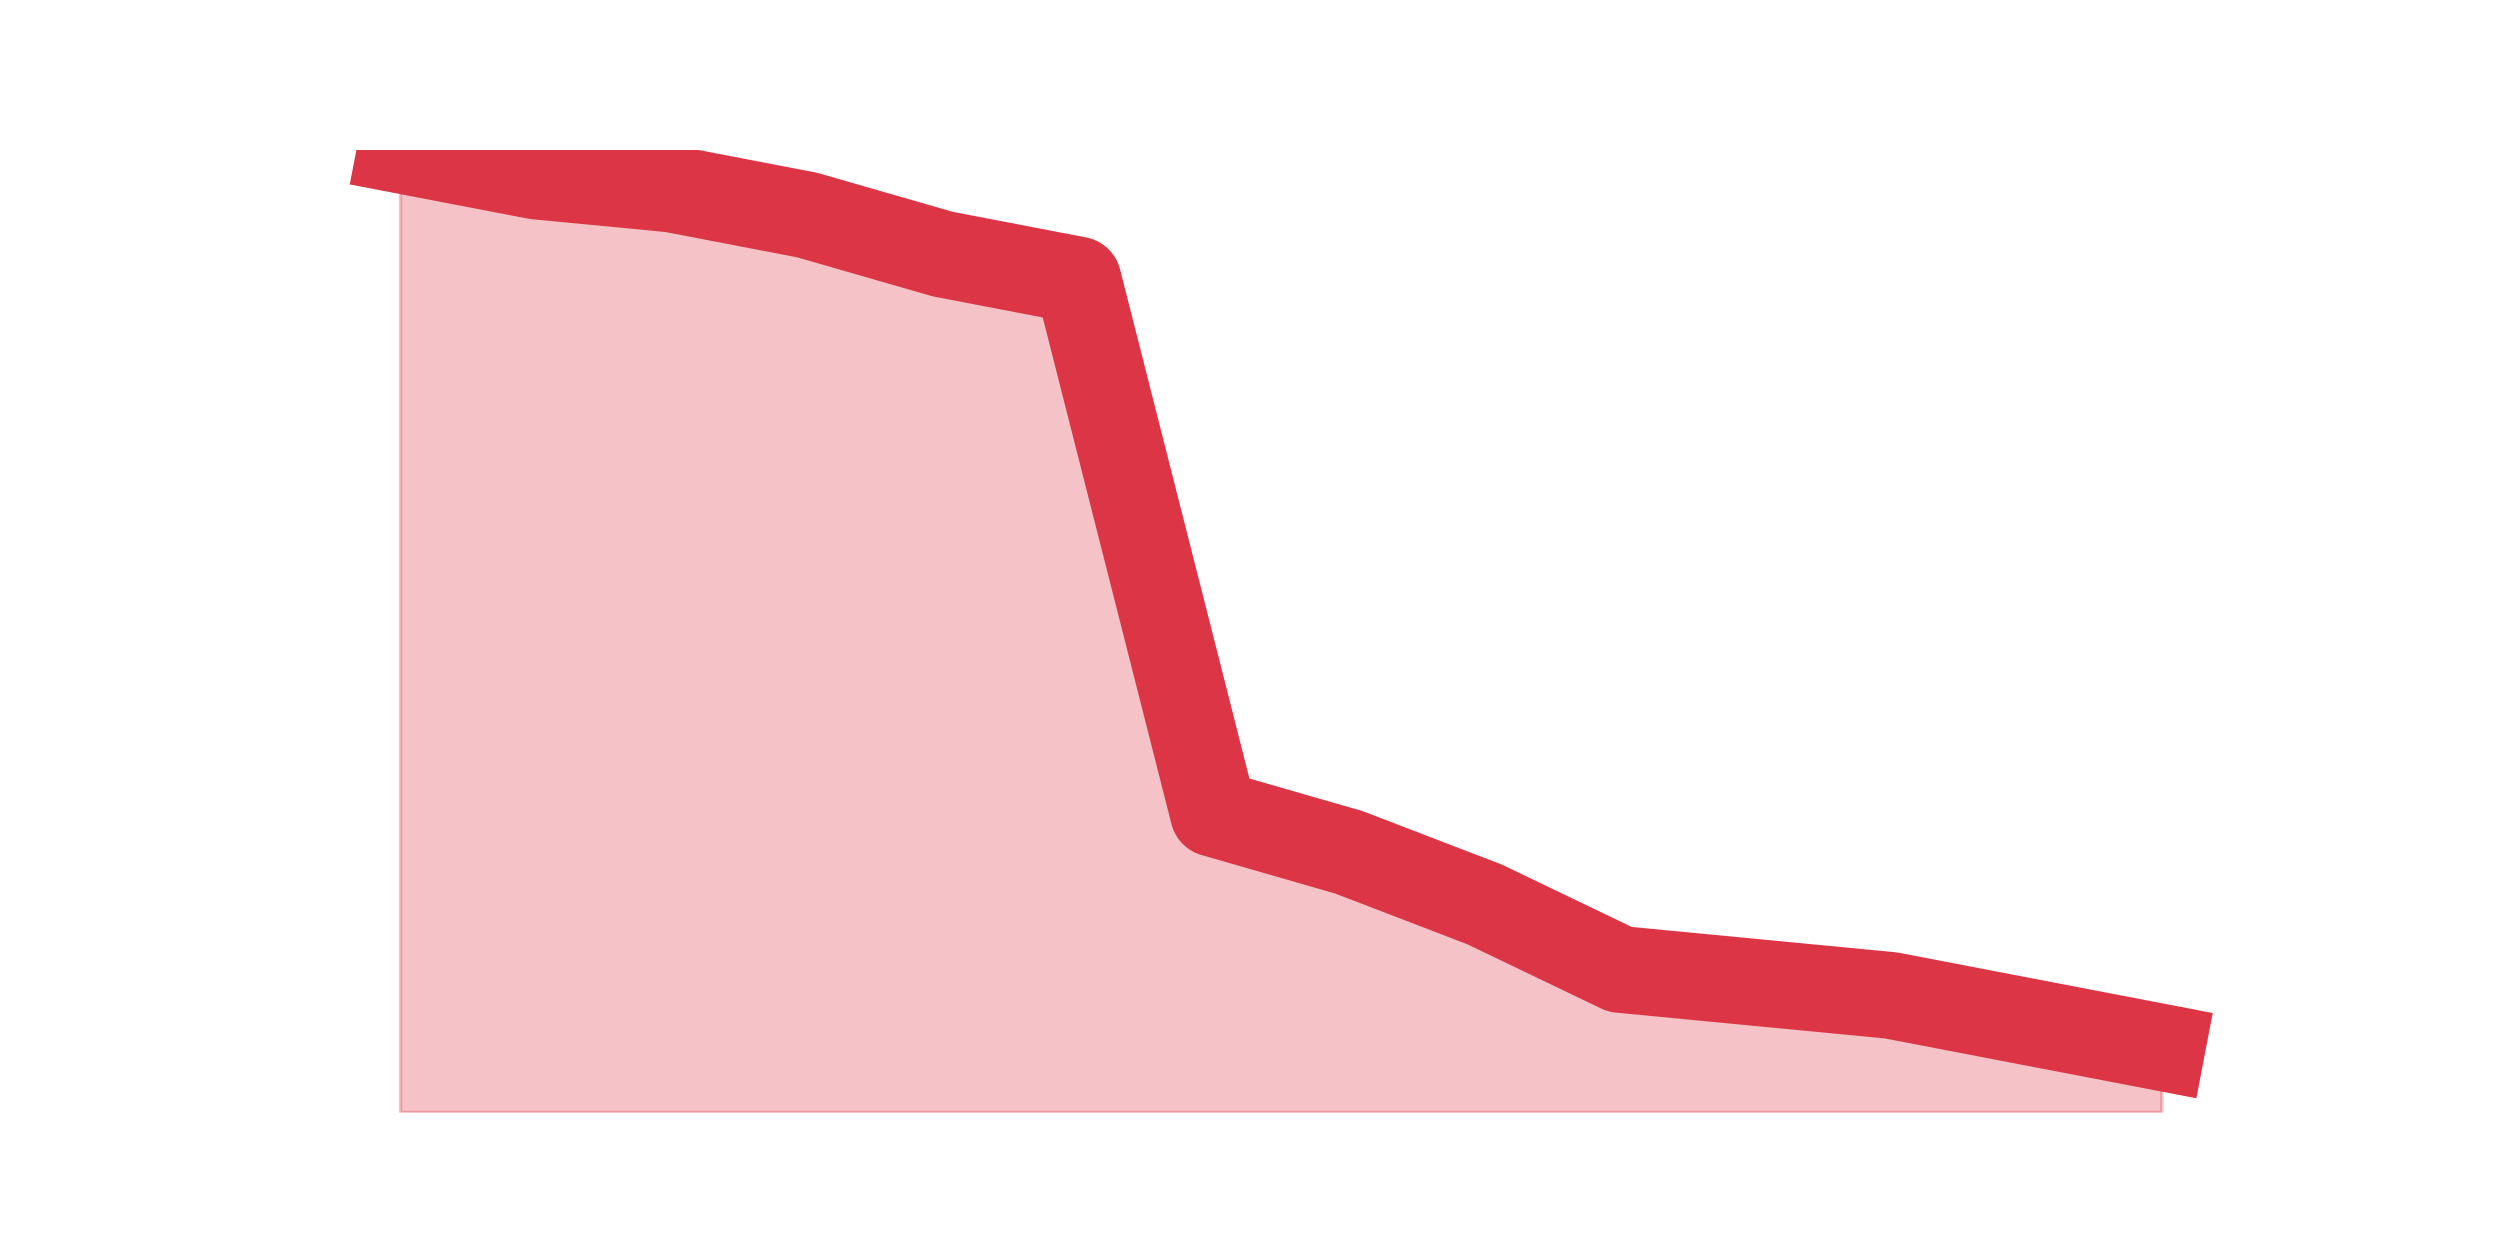 <?xml version="1.0" encoding="utf-8" standalone="no"?>
<!DOCTYPE svg PUBLIC "-//W3C//DTD SVG 1.1//EN"
  "http://www.w3.org/Graphics/SVG/1.1/DTD/svg11.dtd">
<svg height="360pt" version="1.1" viewBox="0 0 720 360" width="720pt" xmlns="http://www.w3.org/2000/svg" xmlns:xlink="http://www.w3.org/1999/xlink">
 <defs>
  <style type="text/css">*{stroke-linecap:butt;stroke-linejoin:round;}</style>
 </defs>
 <g id="figure_1">
  <g id="patch_1">
   <path d="M 0 360 
L 720 360 
L 720 0 
L 0 0 
z
" style="fill:none;"/>
  </g>
  <g id="axes_1">
   <g id="matplotlib.axis_1"/>
   <g id="matplotlib.axis_2"/>
   <g id="PolyCollection_1">
    <defs>
     <path d="M 115.364 -316.8 
L 115.364 -39.6 
L 154.385 -39.6 
L 193.406 -39.6 
L 232.427 -39.6 
L 271.448 -39.6 
L 310.469 -39.6 
L 349.49 -39.6 
L 388.51 -39.6 
L 427.531 -39.6 
L 466.552 -39.6 
L 505.573 -39.6 
L 544.594 -39.6 
L 583.615 -39.6 
L 622.636 -39.6 
L 622.636 -58.33 
L 622.636 -58.33 
L 583.615 -65.822 
L 544.594 -73.314 
L 505.573 -77.059 
L 466.552 -80.805 
L 427.531 -99.535 
L 388.51 -114.519 
L 349.49 -125.757 
L 310.469 -279.341 
L 271.448 -286.832 
L 232.427 -298.07 
L 193.406 -305.562 
L 154.385 -309.308 
L 115.364 -316.8 
z
" id="mc20de1bf5d" style="stroke:#dc3545;stroke-opacity:0.3;"/>
    </defs>
    <g clip-path="url(#p8654dea342)">
     <use style="fill:#dc3545;fill-opacity:0.3;stroke:#dc3545;stroke-opacity:0.3;" x="0" xlink:href="#mc20de1bf5d" y="360"/>
    </g>
   </g>
   <g id="line2d_1">
    <path clip-path="url(#p8654dea342)" d="M 115.364 43.2 
L 154.385 50.692 
L 193.406 54.438 
L 232.427 61.93 
L 271.448 73.168 
L 310.469 80.659 
L 349.49 234.243 
L 388.51 245.481 
L 427.531 260.465 
L 466.552 279.195 
L 505.573 282.941 
L 544.594 286.686 
L 583.615 294.178 
L 622.636 301.67 
" style="fill:none;stroke:#dc3545;stroke-linecap:square;stroke-width:25;"/>
   </g>
  </g>
 </g>
 <defs>
  <clipPath id="p8654dea342">
   <rect height="277.2" width="558" x="90" y="43.2"/>
  </clipPath>
 </defs>
</svg>

